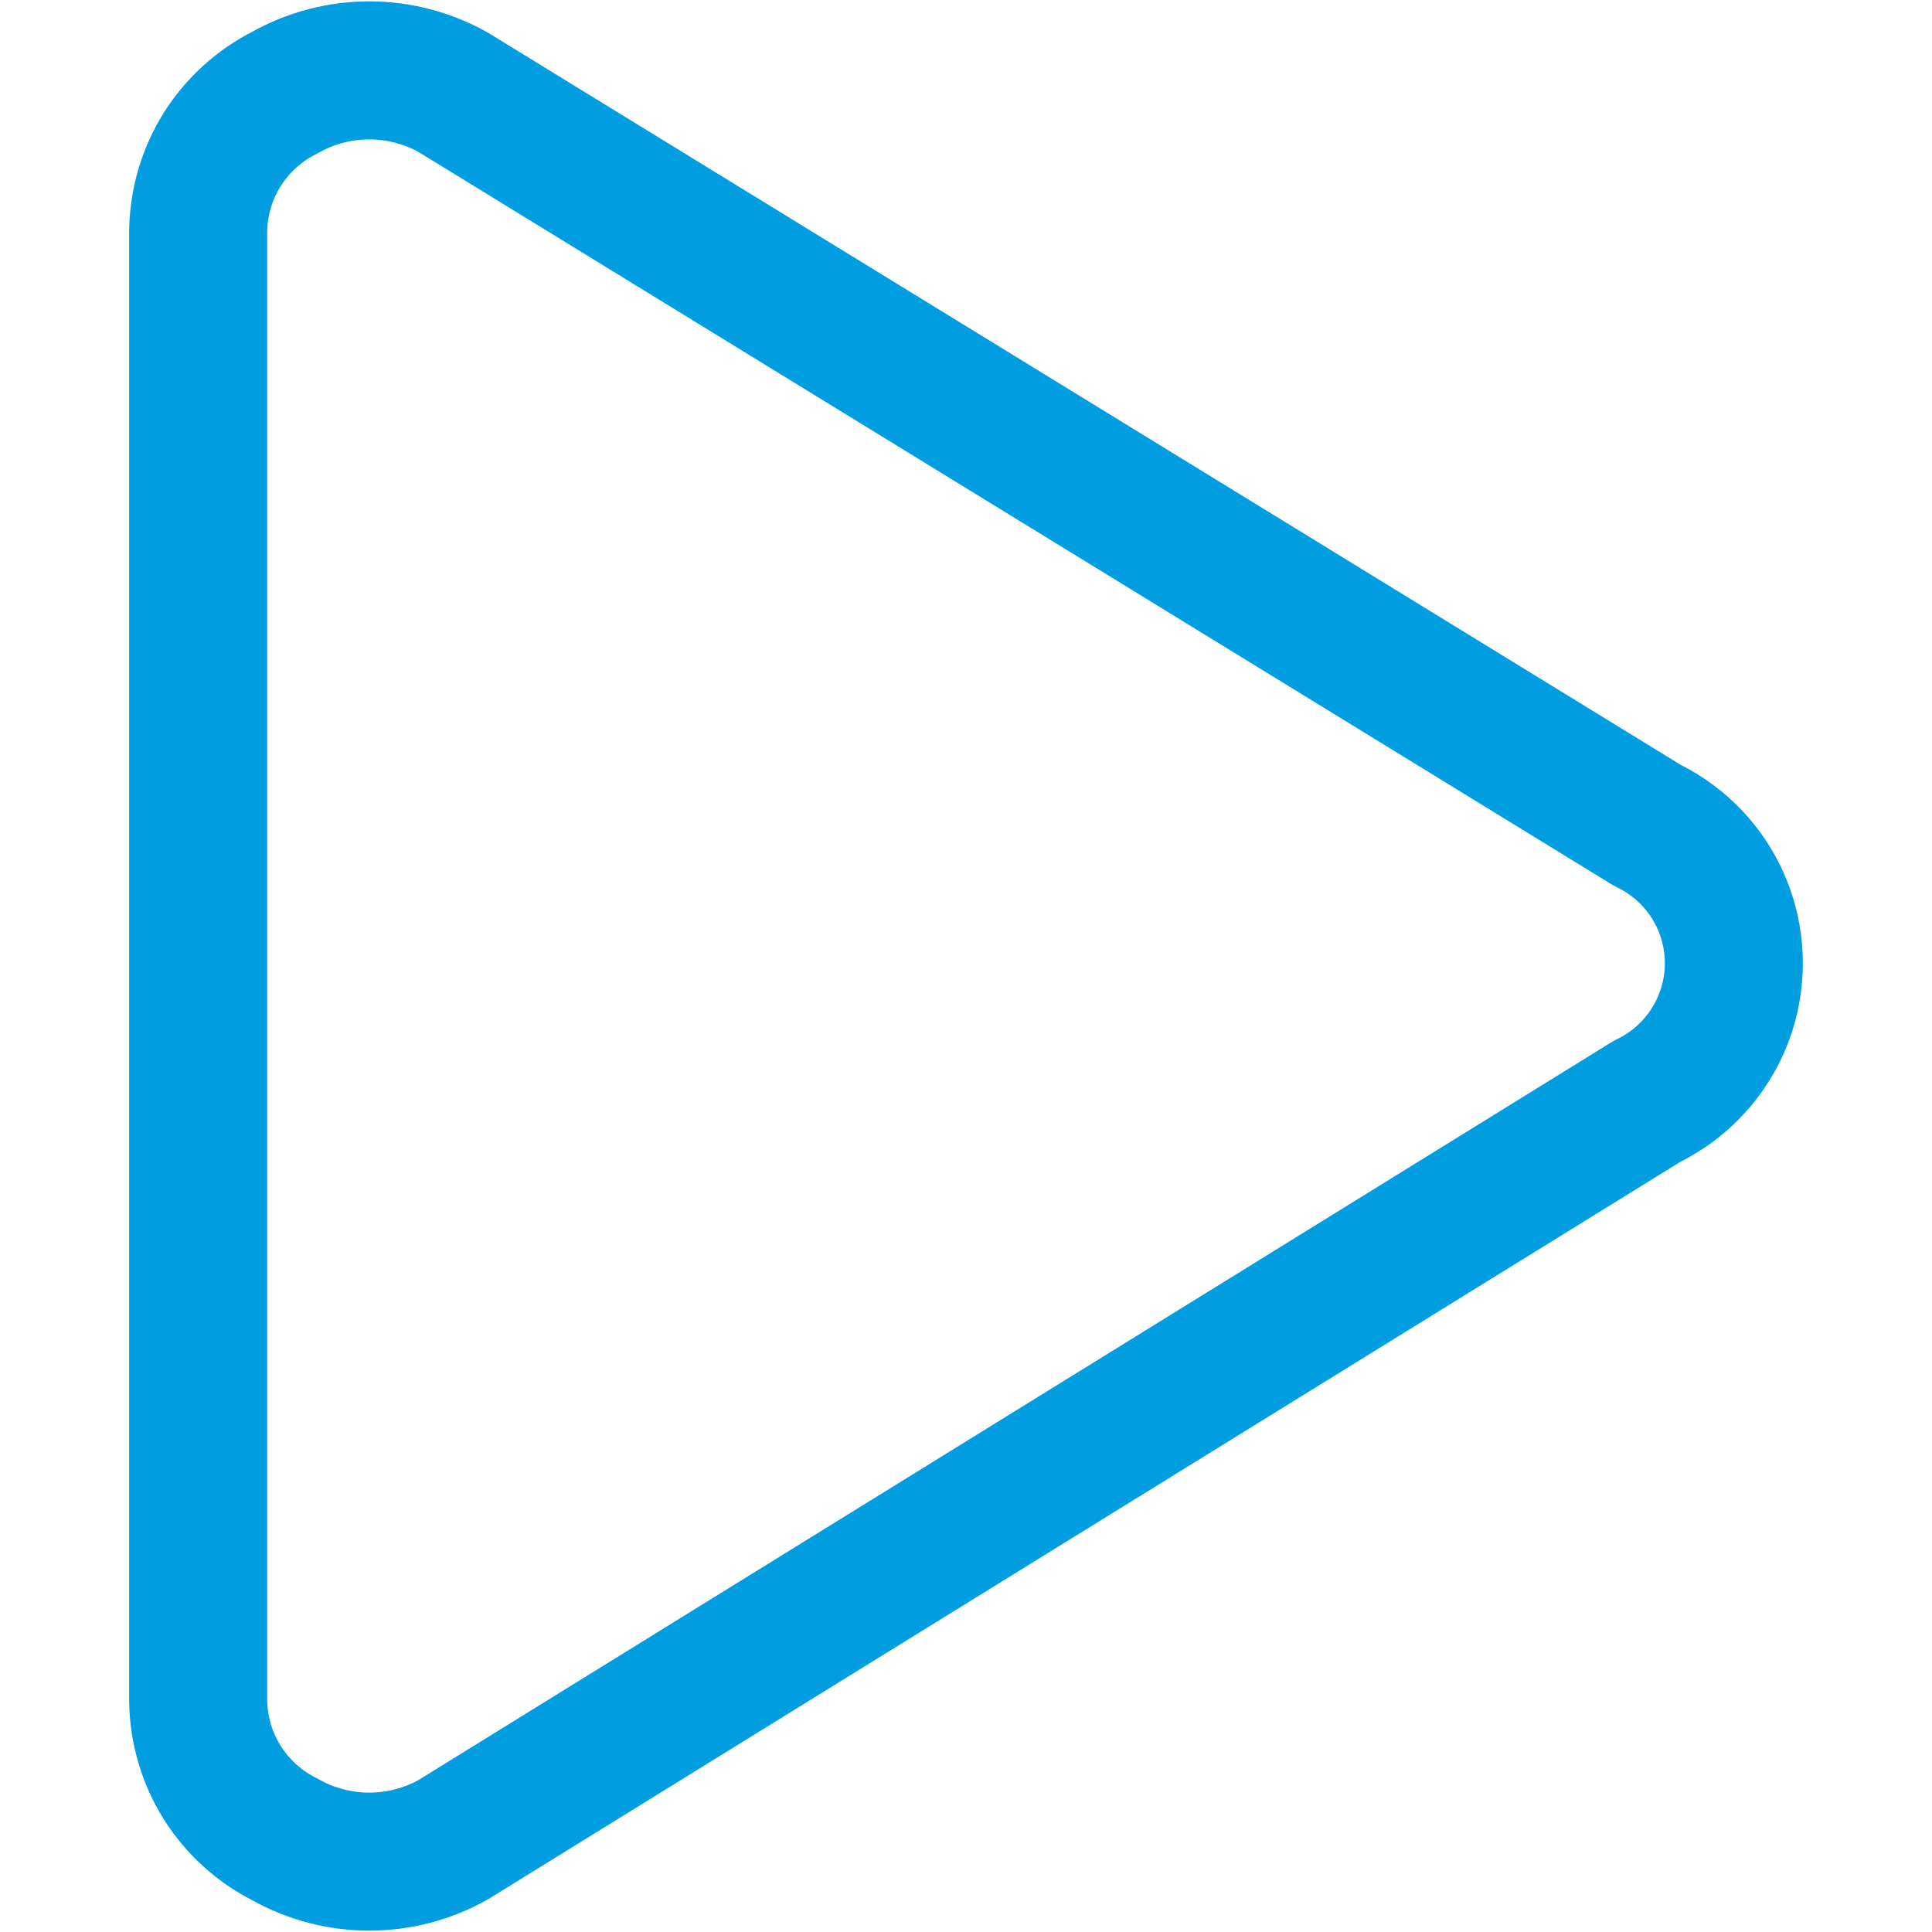 <svg width="14" height="14" viewBox="0 0 14 14" fill="none" xmlns="http://www.w3.org/2000/svg">
<g clip-path="url(#clip0_1222_39503)">
<path d="M1.436 12.33C1.44 12.538 1.5 12.742 1.611 12.918C1.722 13.094 1.88 13.237 2.066 13.33C2.252 13.435 2.462 13.49 2.676 13.49C2.89 13.49 3.1 13.435 3.286 13.33L11.936 7.98C12.124 7.889 12.283 7.747 12.394 7.57C12.505 7.394 12.564 7.189 12.564 6.98C12.564 6.771 12.505 6.566 12.394 6.389C12.283 6.213 12.124 6.071 11.936 5.98L3.286 0.67C3.1 0.565 2.89 0.51 2.676 0.51C2.462 0.51 2.252 0.565 2.066 0.67C1.88 0.763 1.722 0.906 1.611 1.082C1.5 1.258 1.44 1.462 1.436 1.67V12.33Z" stroke="#009EE0" stroke-linecap="round" stroke-linejoin="round"/>
</g>
<defs>
<clipPath id="clip0_1222_39503">
<rect width="14" height="14" fill="white"/>
</clipPath>
</defs>
</svg>
